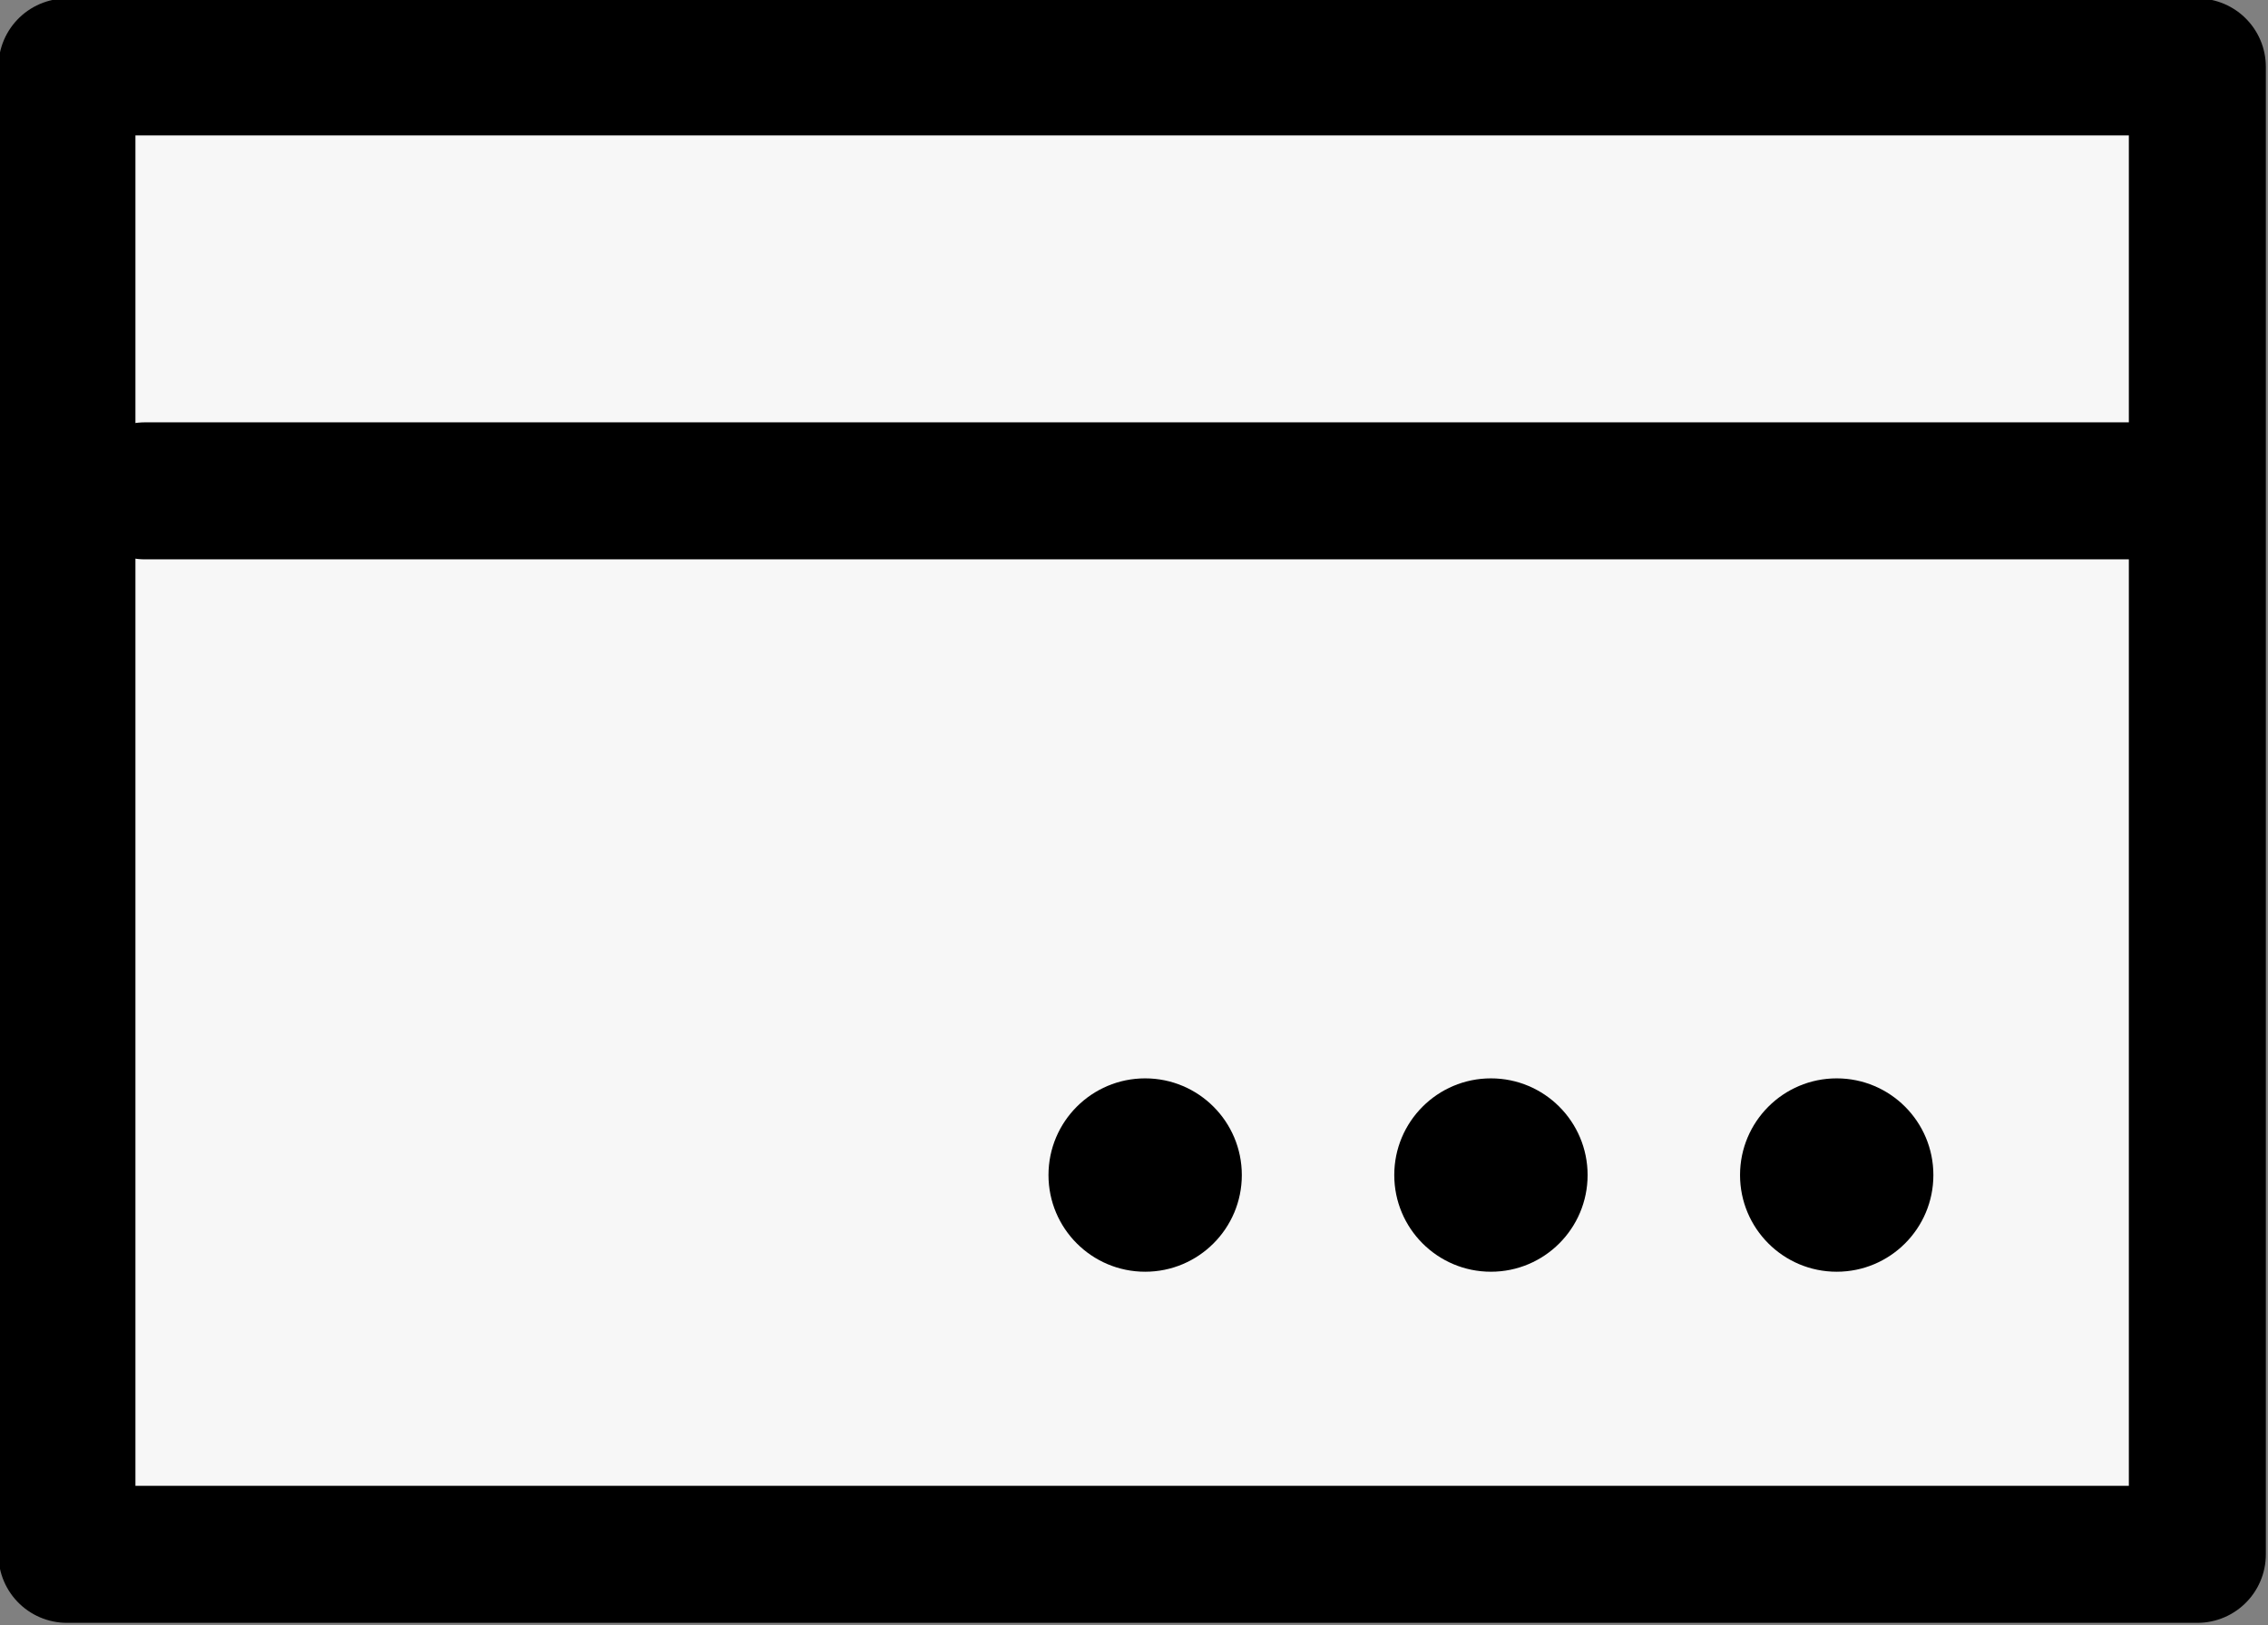<?xml version="1.0" encoding="utf-8"?>
<!-- Generator: Adobe Illustrator 21.1.0, SVG Export Plug-In . SVG Version: 6.00 Build 0)  -->
<svg version="1.1" id="레이어_1" xmlns="http://www.w3.org/2000/svg" xmlns:xlink="http://www.w3.org/1999/xlink" x="0px"
	 y="0px" viewBox="0 0 61 43.7" style="enable-background:new 0 0 61 43.7;" xml:space="preserve">
<rect x="0" y="0" width="61" height="43.7" fill="#808080" stroke="none"/>
<style type="text/css">
	.st0{fill:#F7F7F7;stroke:#000000;stroke-width:3.685;stroke-linecap:round;stroke-linejoin:round;stroke-miterlimit:10;}
</style>
<g>
	<rect x="1.8" y="1.8" class="st0" width="57.3" height="40"/>
	<line class="st0" x1="3.9" y1="13.2" x2="58.1" y2="13.2"/>
	<g>
		<circle cx="49.4" cy="31.6" r="2.6"/>
		<circle cx="40.1" cy="31.6" r="2.6"/>
		<circle cx="30.8" cy="31.6" r="2.6"/>
	</g>
</g>
</svg>
